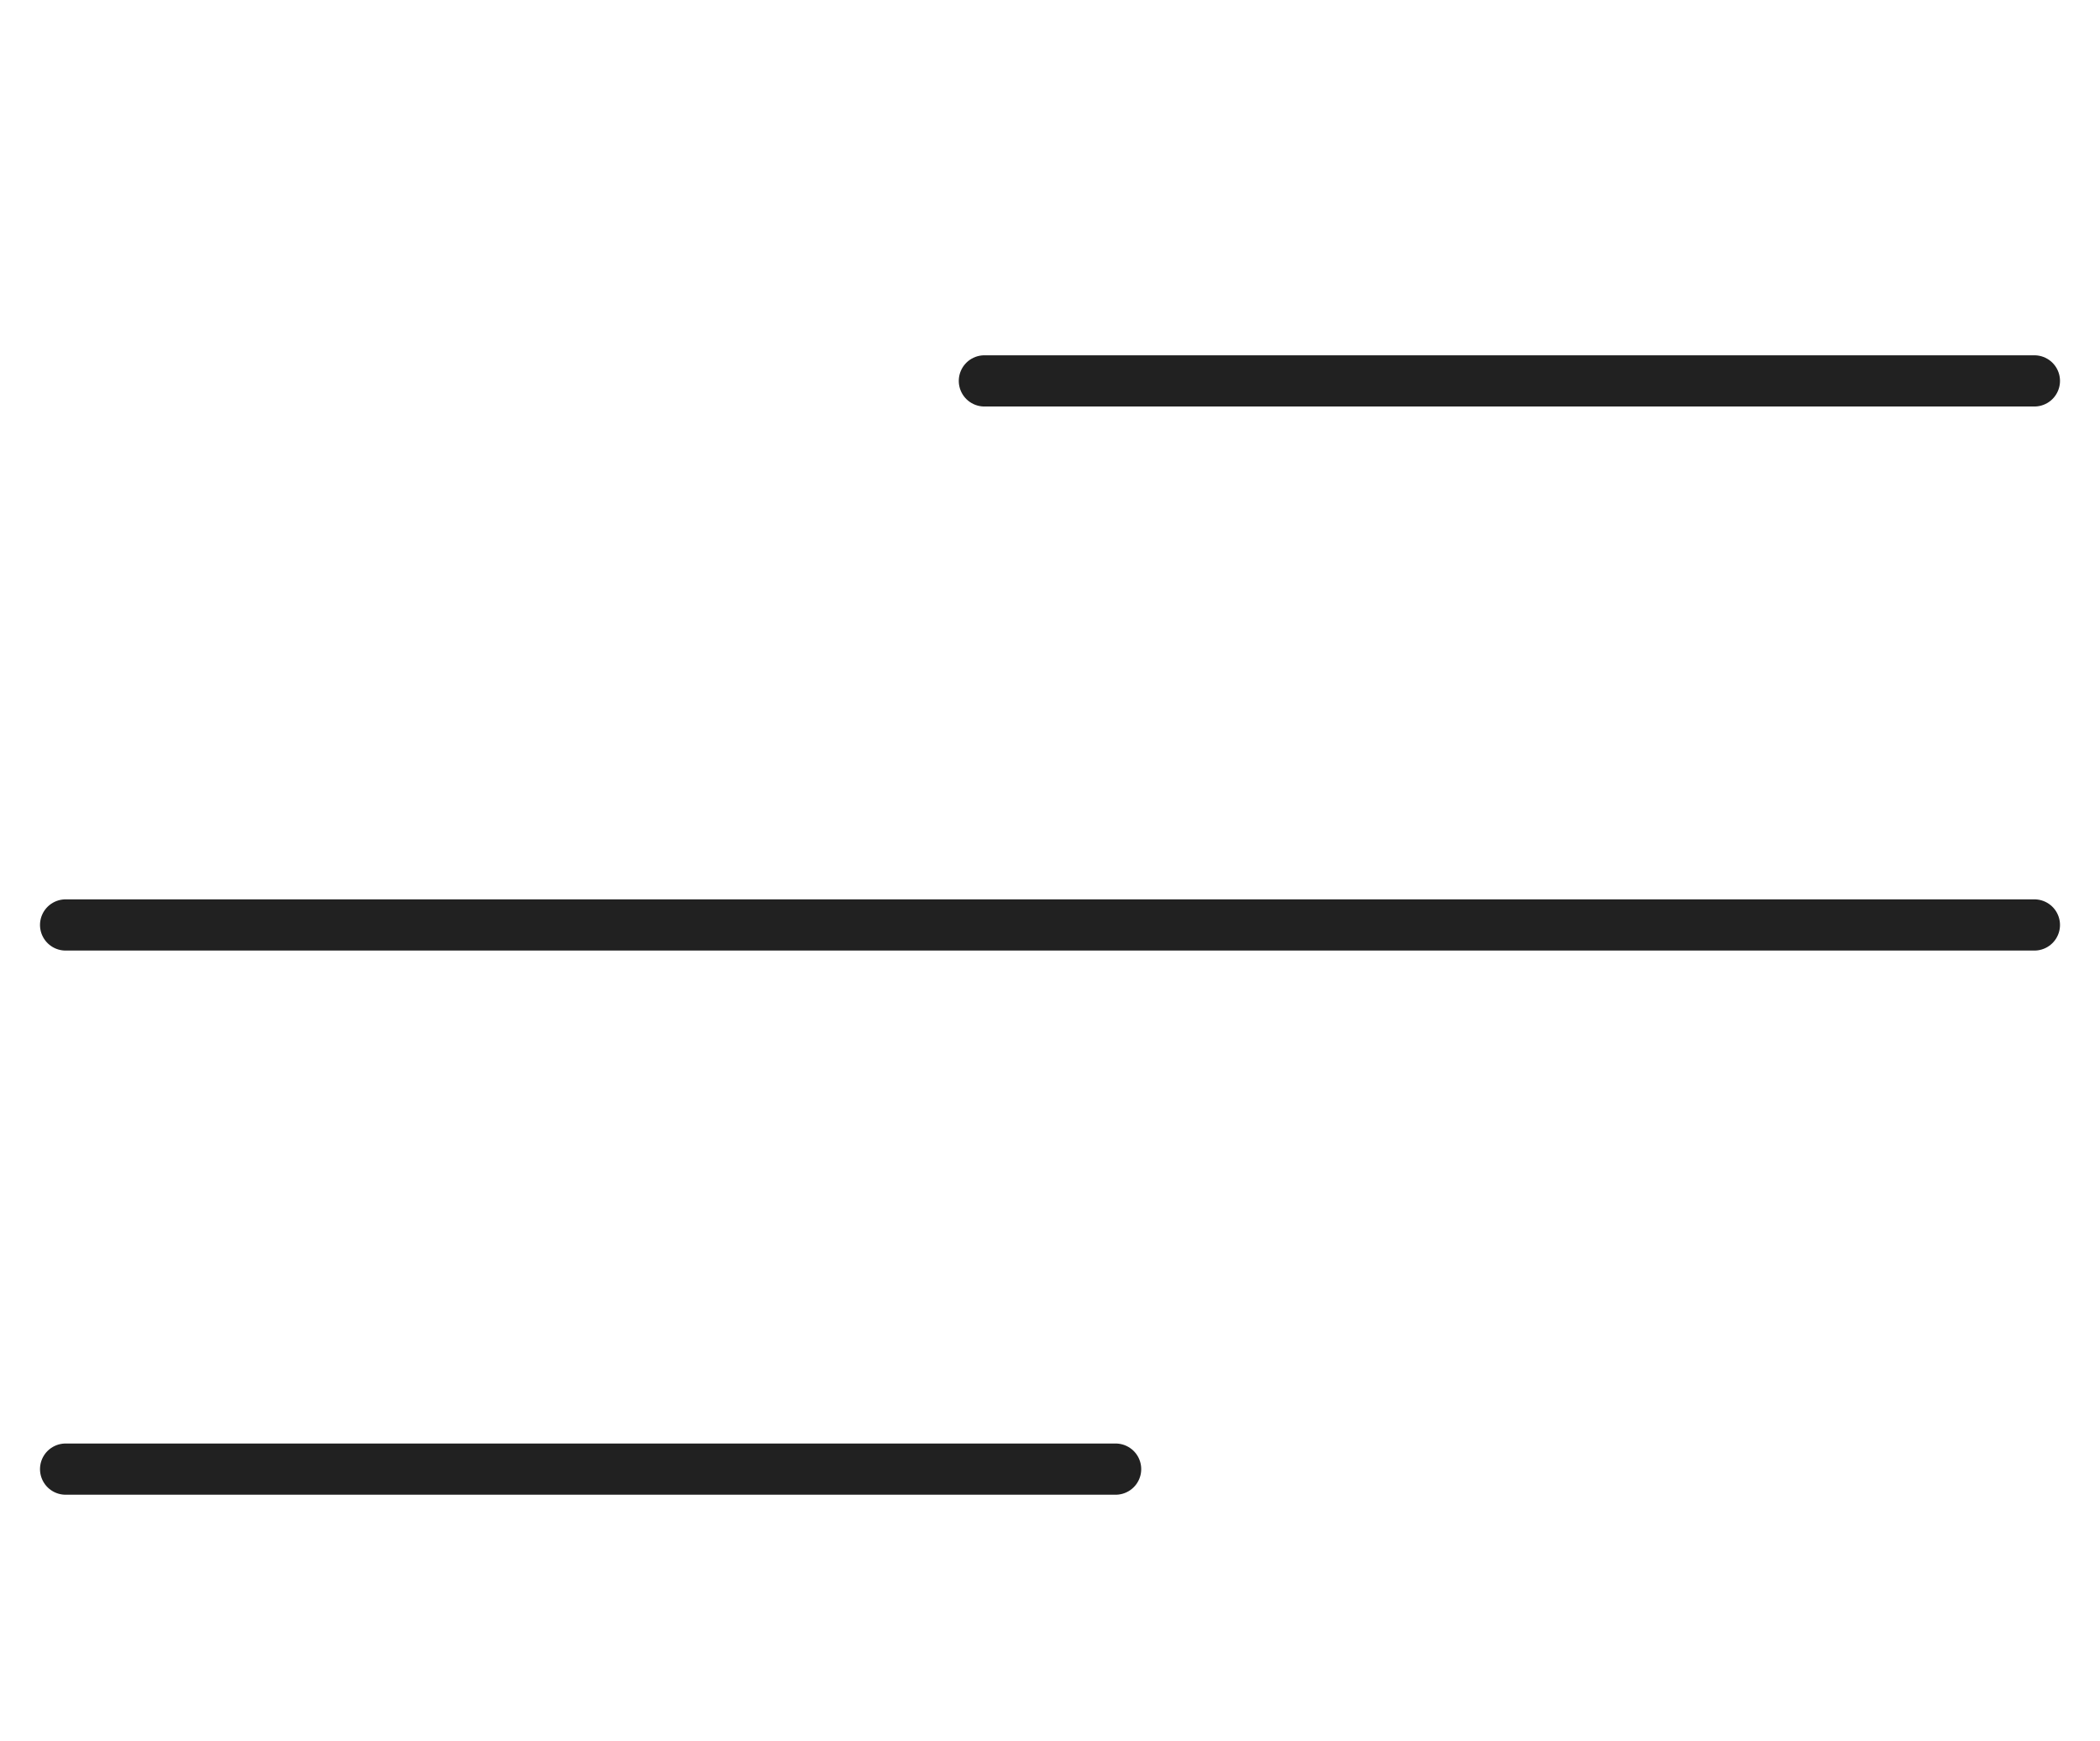 <svg width="41" height="34" viewBox="0 0 41 34" fill="none" xmlns="http://www.w3.org/2000/svg">
<path d="M19.219 7.438H39.719" stroke="#212121" stroke-miterlimit="10" stroke-linecap="round" stroke-linejoin="round"/>
<path d="M1.281 18.062H39.719" stroke="#212121" stroke-miterlimit="10" stroke-linecap="round" stroke-linejoin="round"/>
<path d="M1.281 28.688H21.781" stroke="#212121" stroke-miterlimit="10" stroke-linecap="round" stroke-linejoin="round"/>
</svg>
